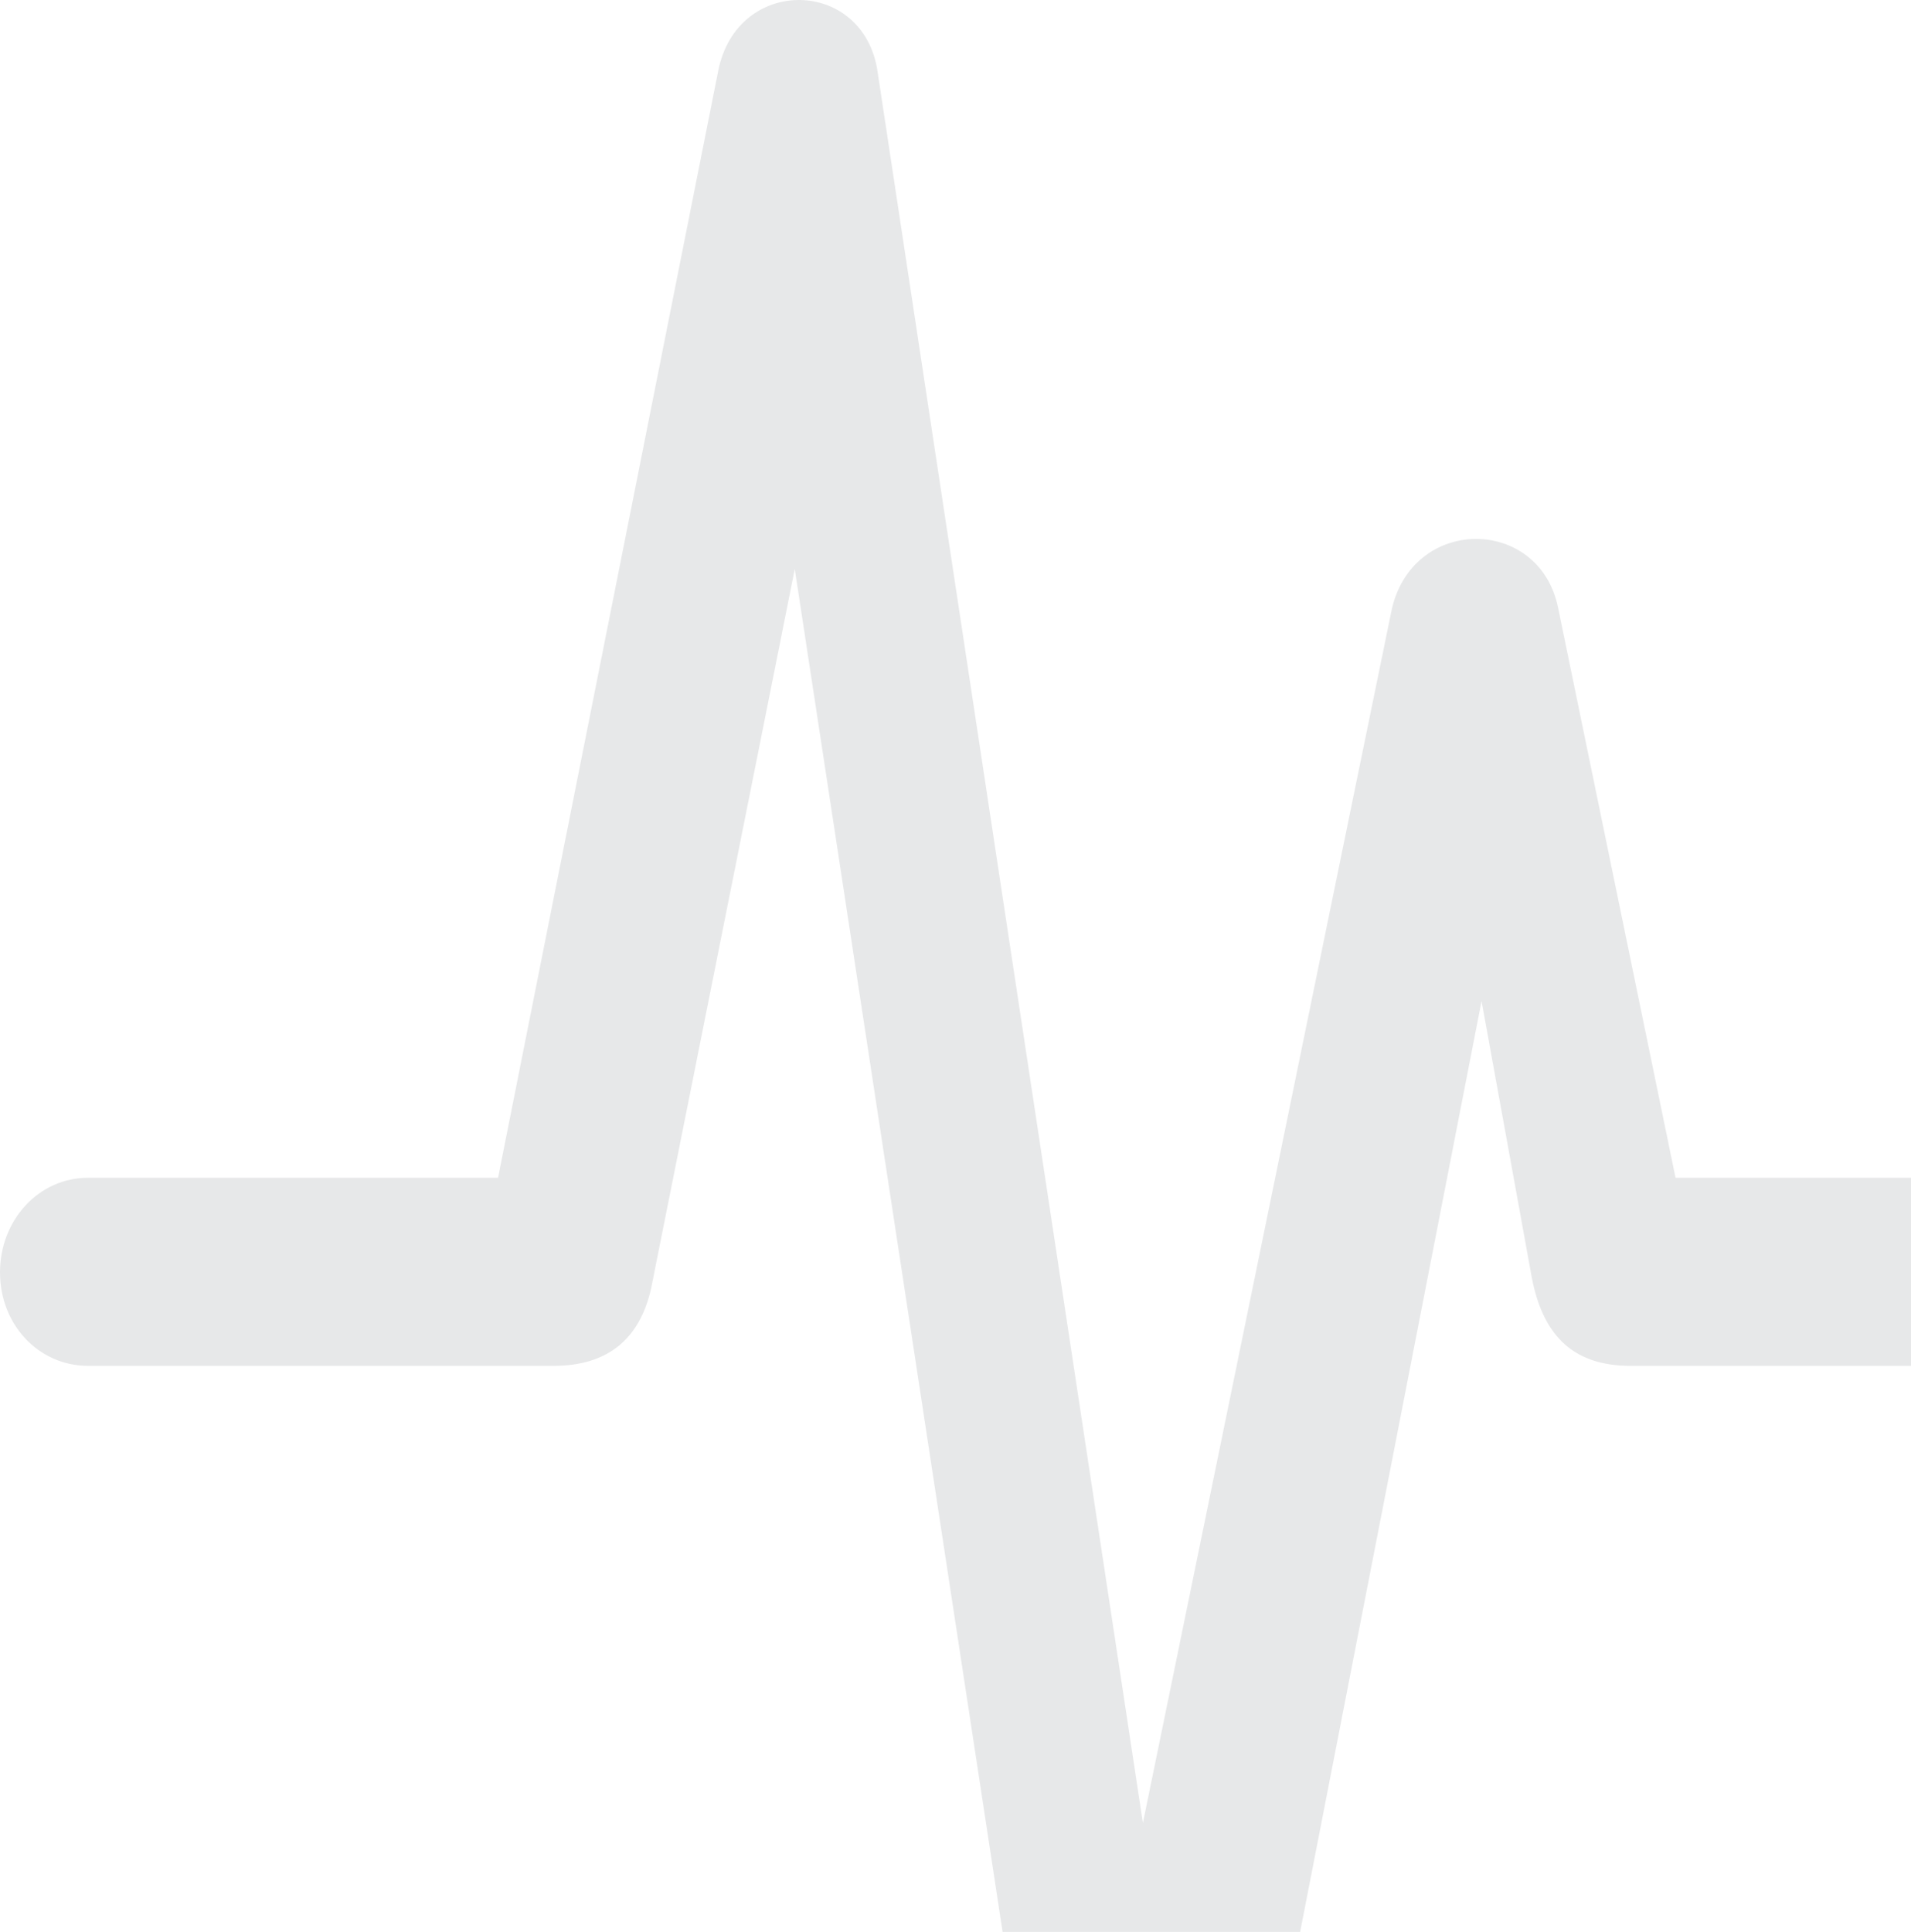 <svg width="93" height="94" viewBox="0 0 93 94" fill="none" xmlns="http://www.w3.org/2000/svg">
<path opacity="0.1" d="M4.286 66.458H26.942C29.545 66.458 31.127 65.183 31.688 62.686L38.678 27.686L51.537 111.998C52.252 116.713 58.885 116.657 59.753 112.053L72.101 48.708L74.55 62.187C75.112 65.072 76.643 66.458 79.347 66.458H99.248C101.595 66.458 103.483 64.461 103.483 61.91C103.483 59.303 101.646 57.306 99.248 57.306H81.541L75.826 29.572C74.908 25.079 68.682 25.079 67.713 29.738L55.62 88.701L42.71 3.502C42.046 -1.102 35.872 -1.213 34.953 3.446L24.238 57.306H4.286C1.888 57.306 0 59.358 0 61.91C0 64.461 1.888 66.458 4.286 66.458Z" fill="#0F151F"/>
</svg>
